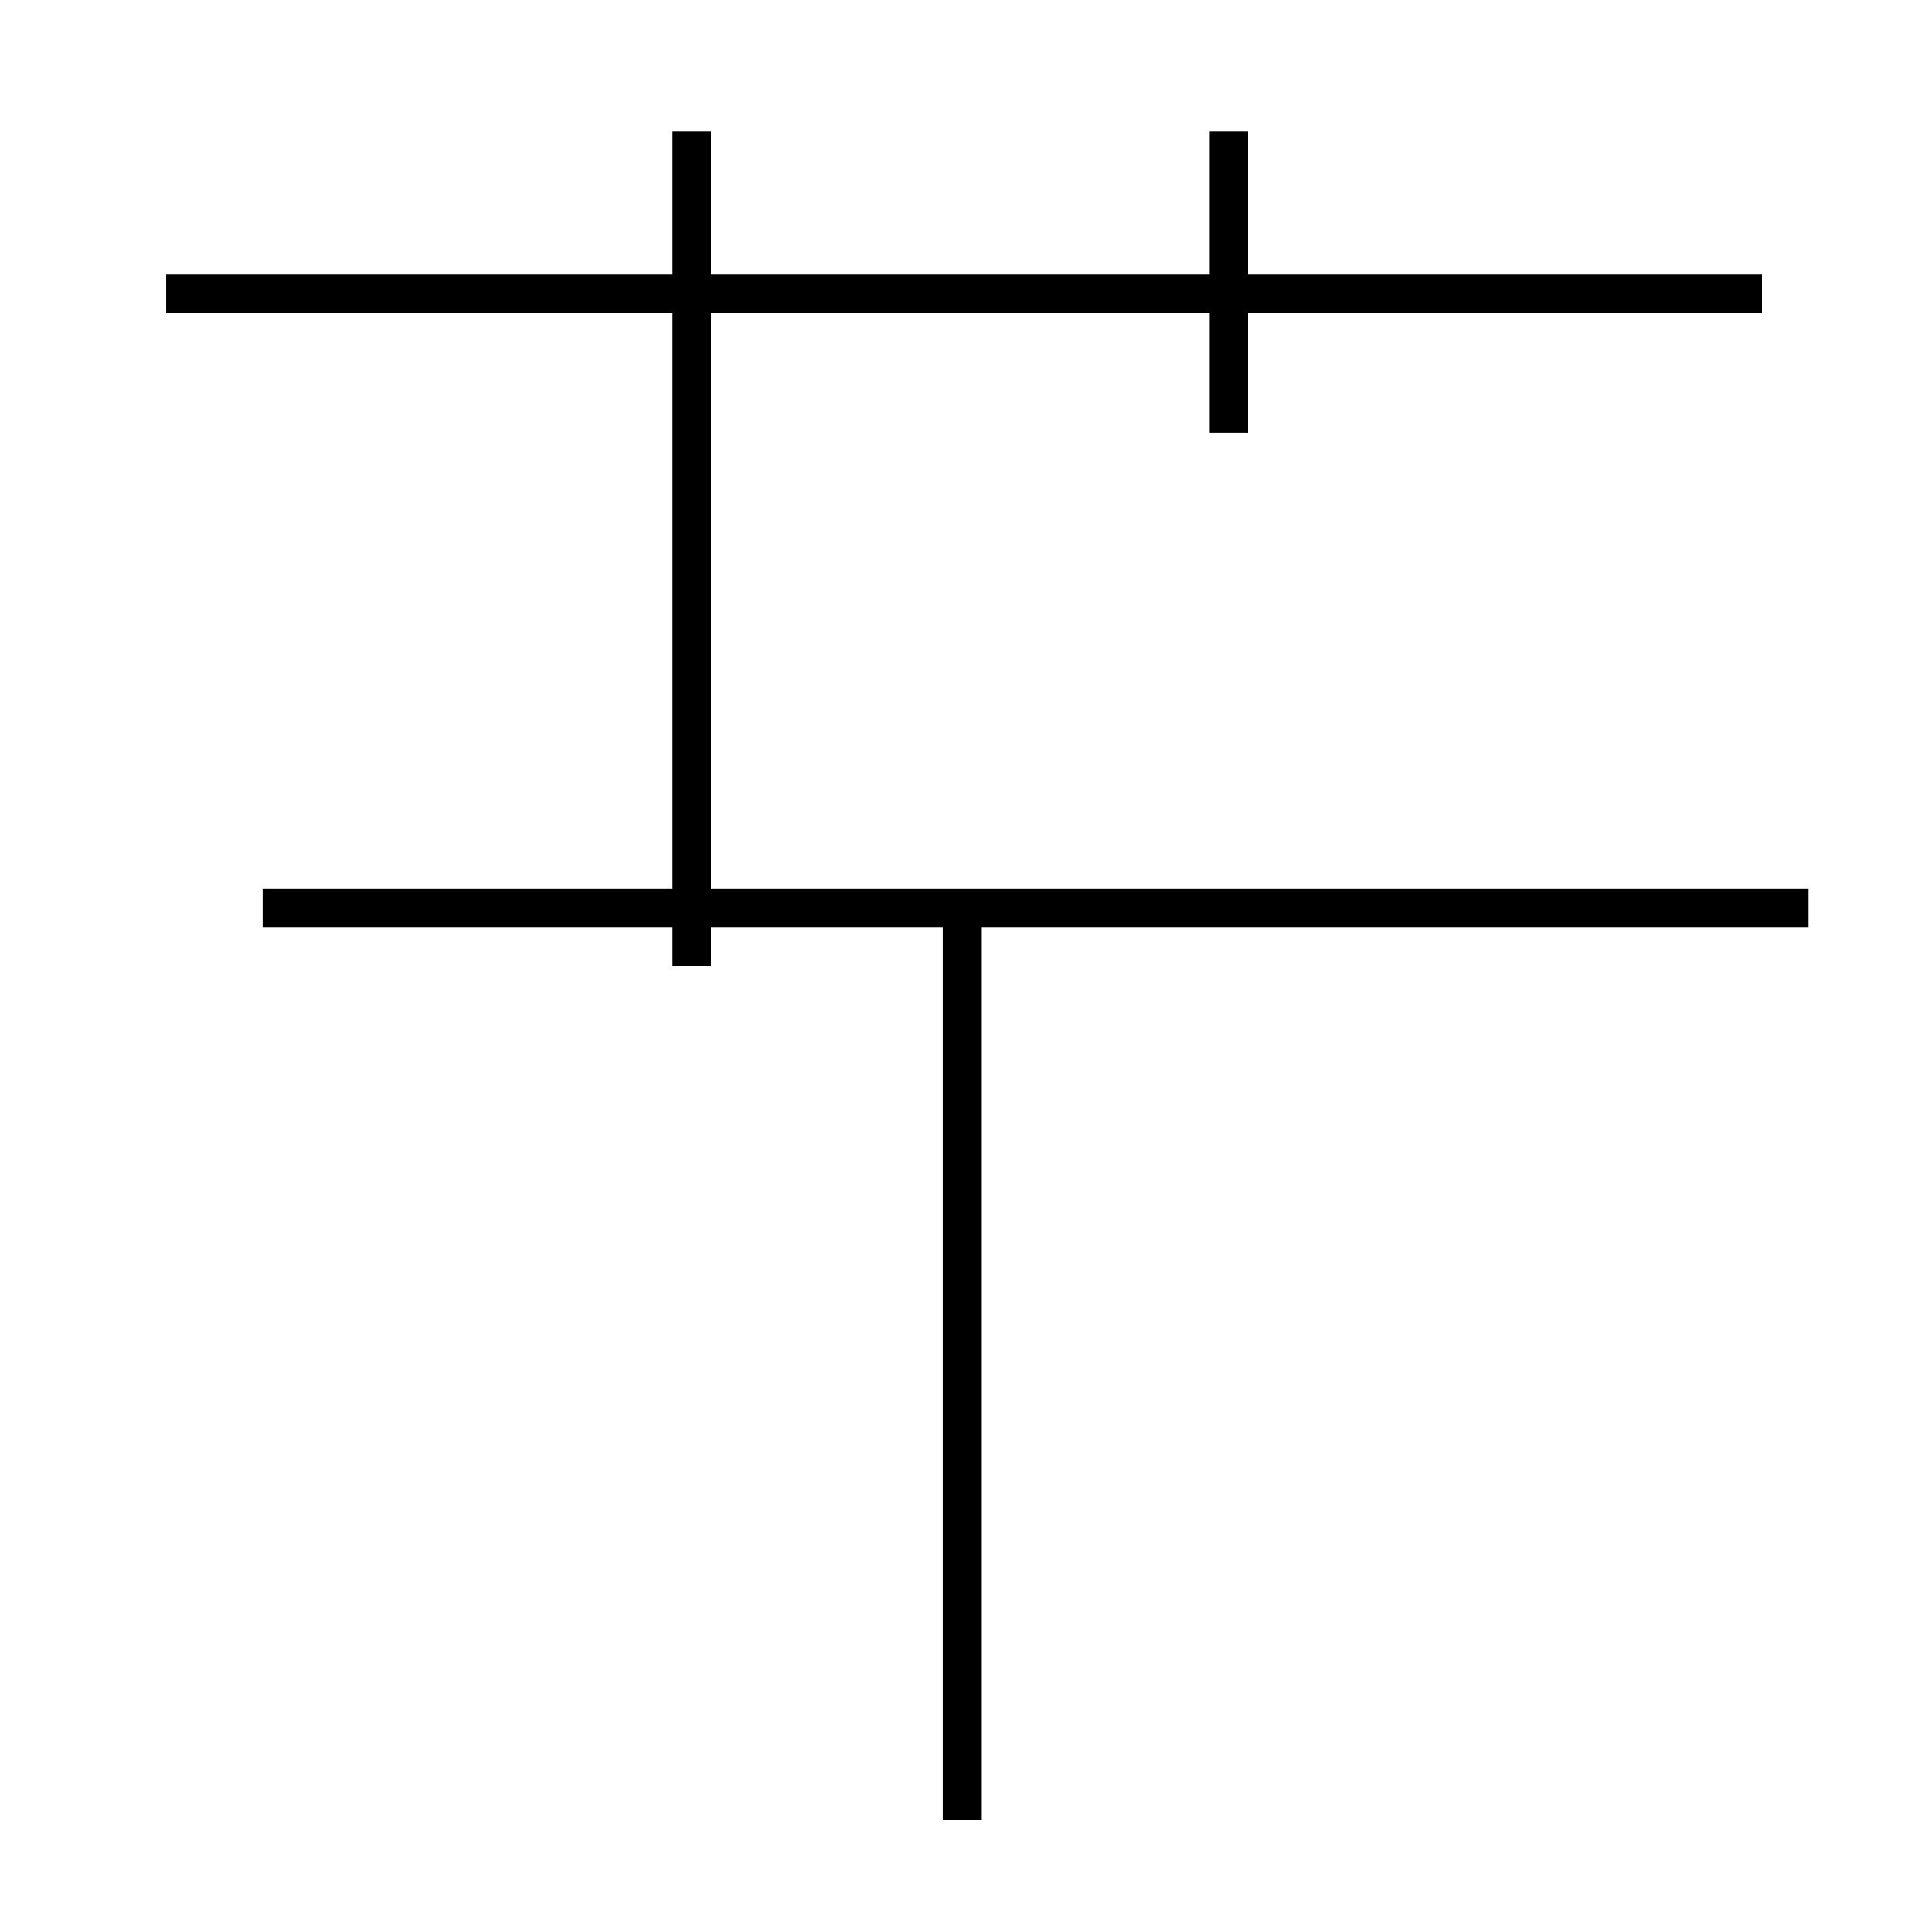 <?xml version='1.0' encoding='utf8'?>
<svg viewBox="0.0 -44.0 50.0 50.0" version="1.1" xmlns="http://www.w3.org/2000/svg">
<rect x="0.0" y="-44.0" width="50.0" height="50.0" fill="#808080" stroke="none"/>
<rect x="-1000" y="-1000" width="2000" height="2000" stroke="white" fill="white"/>
<g style="fill:none; stroke:#000000;  stroke-width:1">
<path d="M 17.9 32.7 L 17.9 40.6 M 17.9 19.0 L 17.9 32.8 M 4.3 36.4 L 45.6 36.4 M 24.9 -3.1 L 24.9 20.5 M 43.2 20.5 L 6.8 20.5 M 46.8 20.5 L 6.8 20.5 M 31.8 32.8 L 31.8 40.6 " transform="scale(1, -1)" />
</g>
</svg>
